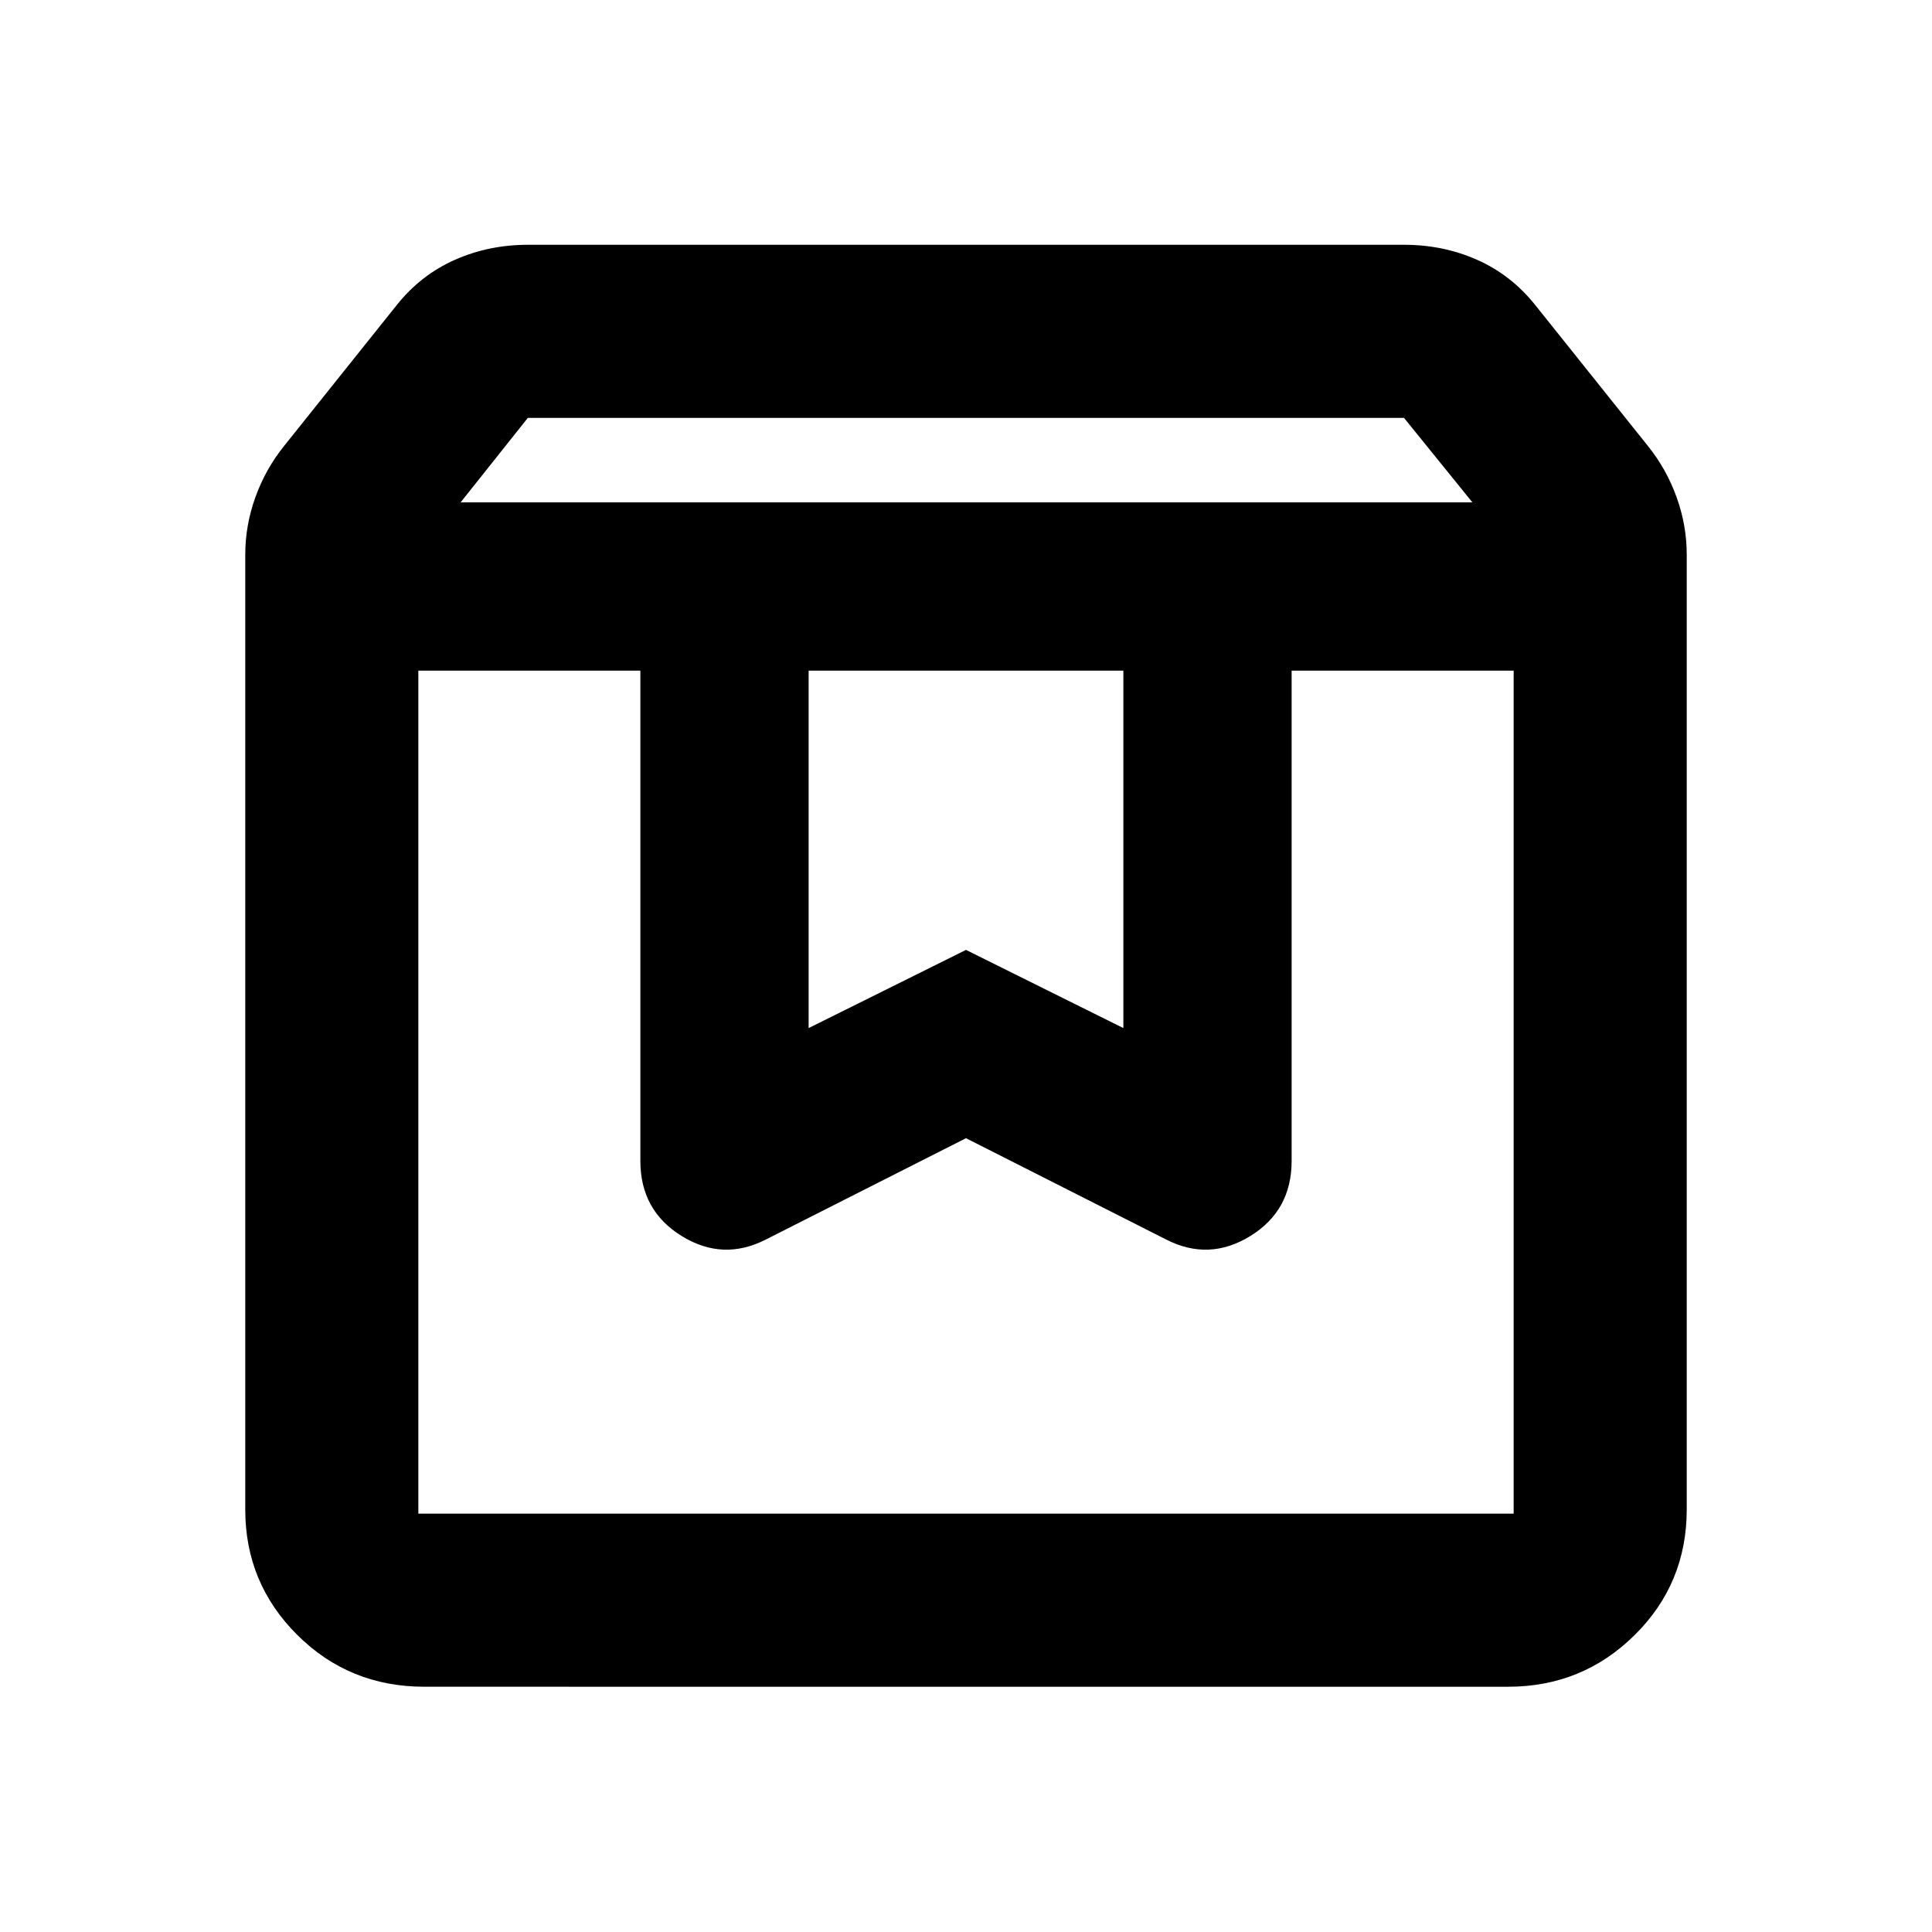 <svg xmlns="http://www.w3.org/2000/svg" height="24" viewBox="0 -960 960 960" width="24"><path d="M207.87-626.761v418.891h544.26v-418.891H641.804v243.631q0 24.619-20.51 37.288-20.511 12.668-41.881 1.733L480-394.435l-99.413 50.326q-21.37 10.935-41.881-1.733-20.51-12.669-20.51-37.288v-243.631H207.87Zm3 504.892q-37.283 0-63.142-25.728-25.859-25.727-25.859-62.273v-474.521q0-14.652 5.087-28.696 5.087-14.043 14.328-25.468l55.89-69.902q11.935-14.934 28.809-22.424 16.875-7.489 36.321-7.489h435.392q19.446 0 36.32 7.489 16.875 7.49 28.81 22.424l55.89 69.902q9.241 11.425 14.328 25.468 5.087 14.044 5.087 28.696v474.39q0 36.914-25.948 62.523t-62.803 25.609H210.87Zm18-588.501h502.76l-34-42H262.285l-33.415 42Zm172.934 83.609v177.609L480-488l78.196 38.848v-177.609H401.804Zm-193.934 0h544.26-544.26Z"/></svg>